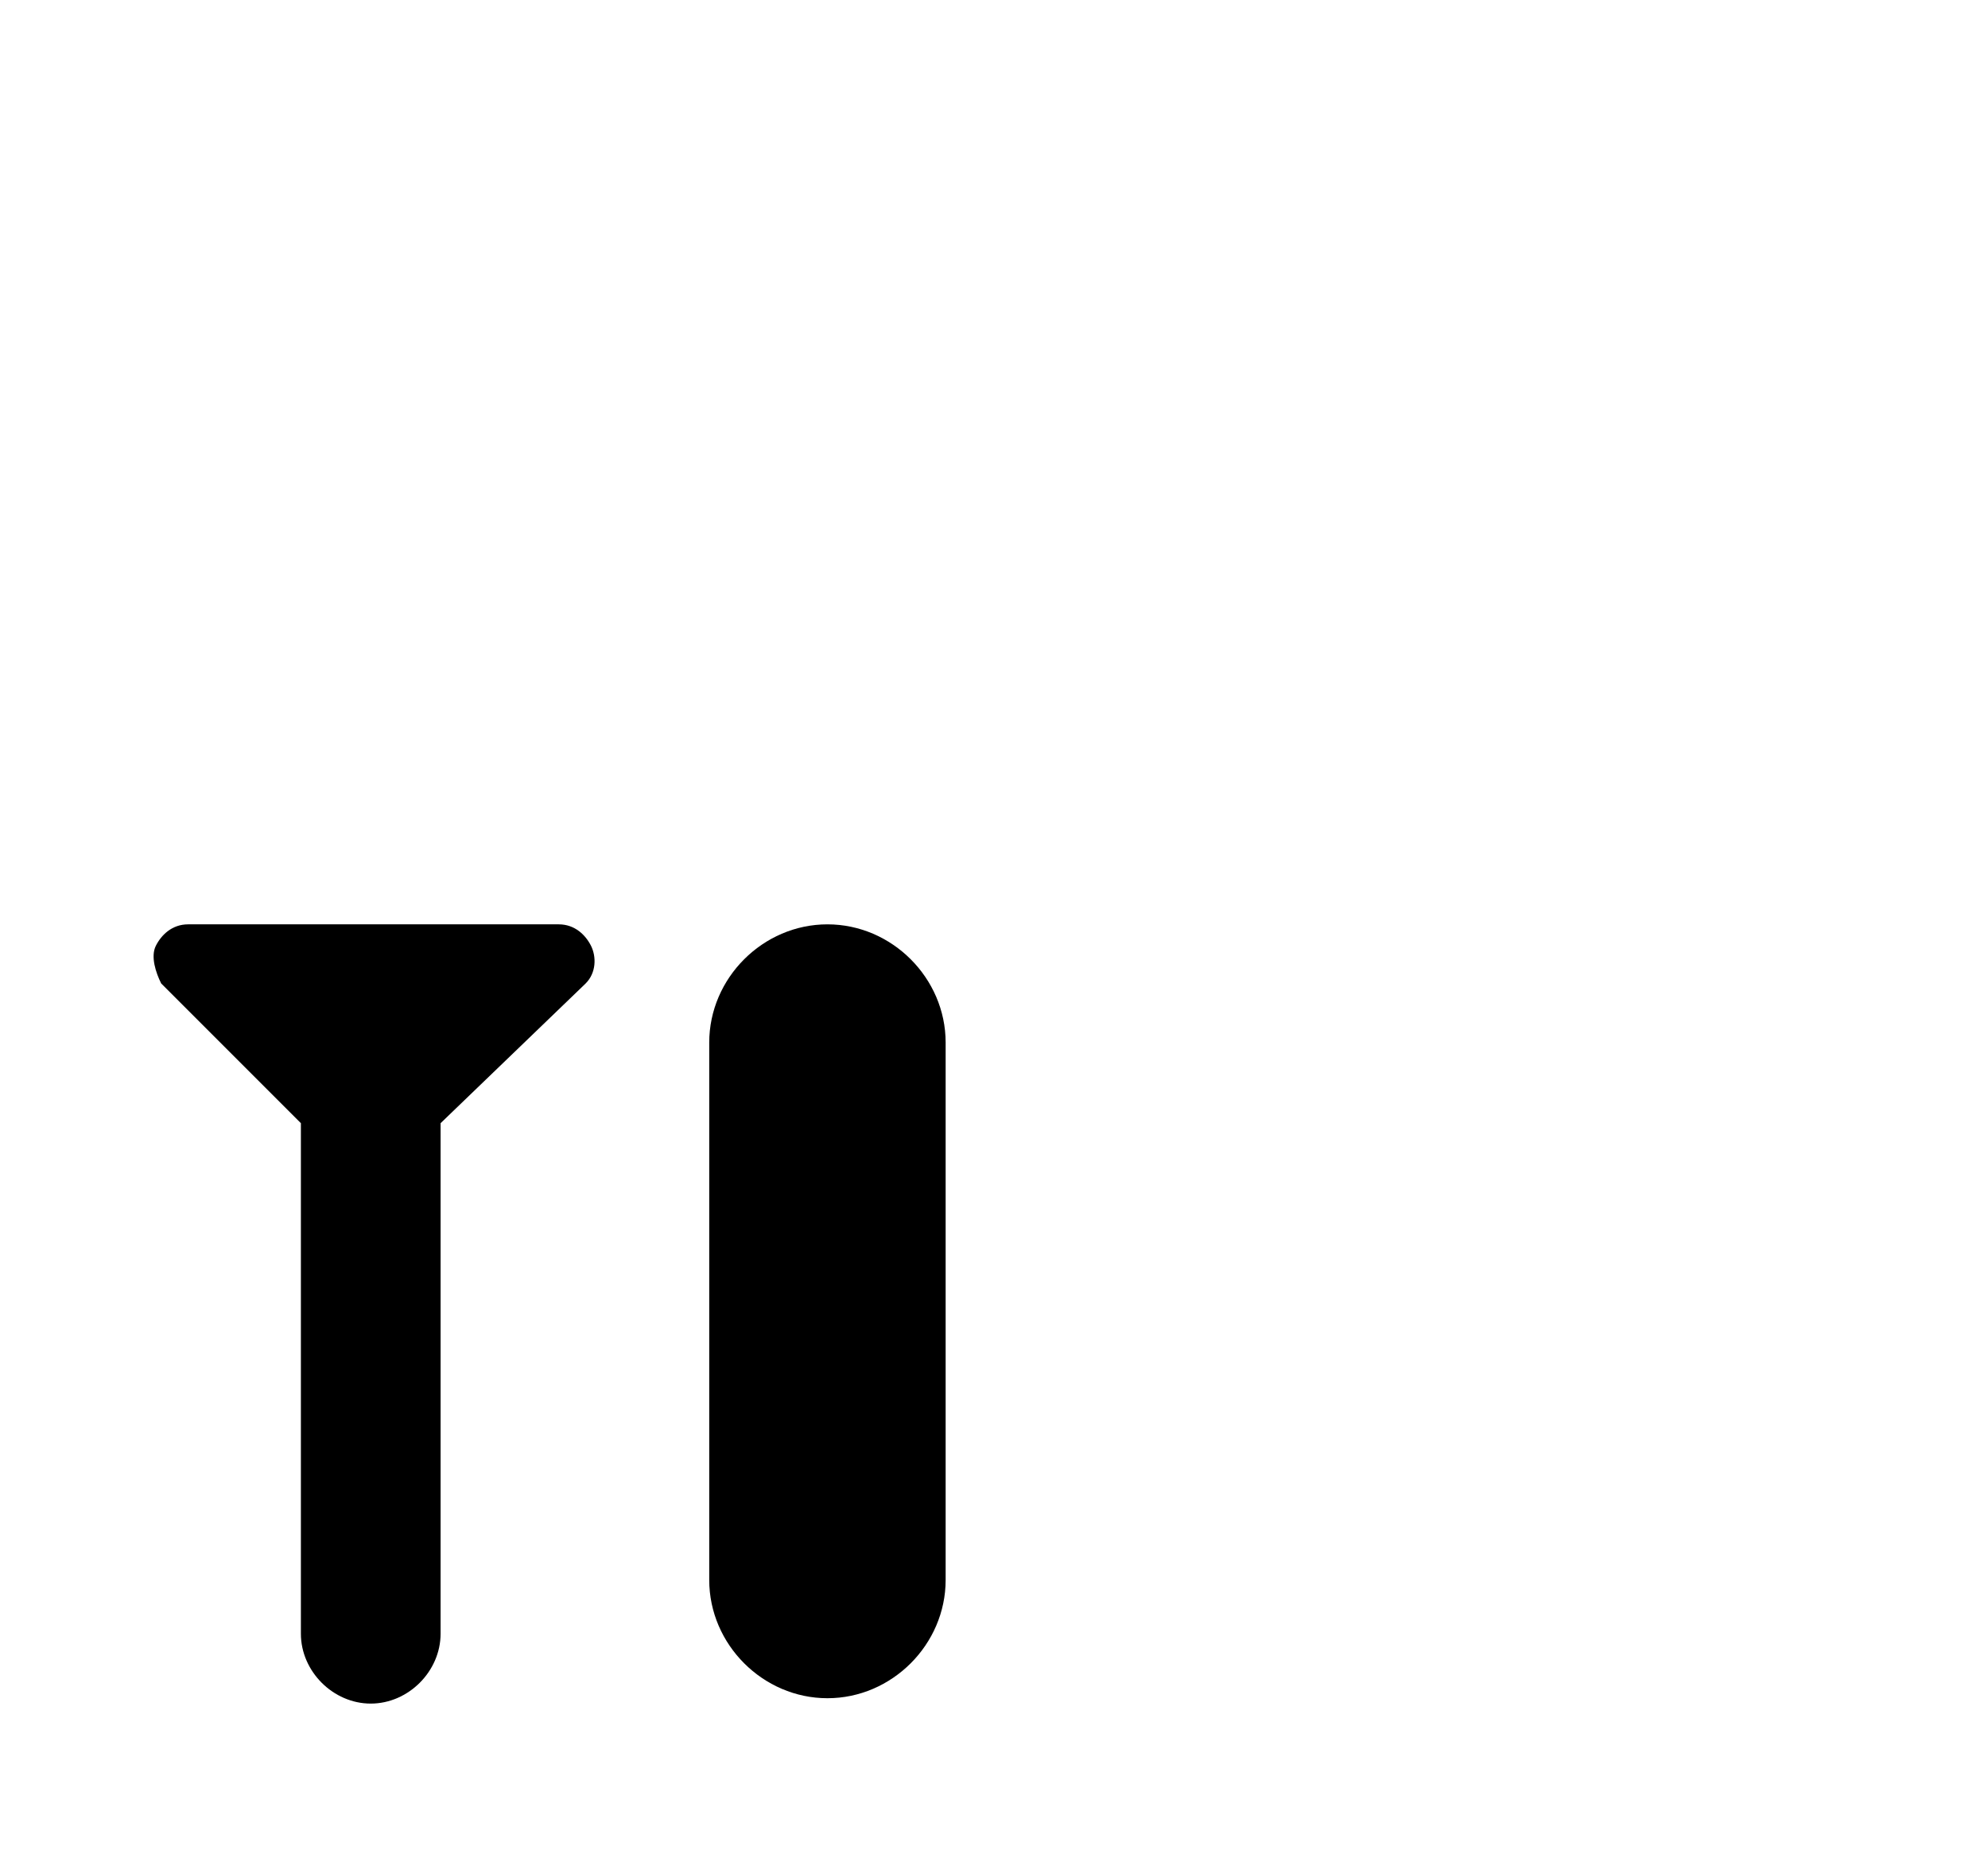 <?xml version="1.0" encoding="utf-8"?>
<!-- Generator: Adobe Illustrator 19.1.0, SVG Export Plug-In . SVG Version: 6.00 Build 0)  -->
<svg version="1.1" xmlns="http://www.w3.org/2000/svg" xmlns:xlink="http://www.w3.org/1999/xlink" x="0px" y="0px"
	 viewBox="0 0 37 34.5" style="enable-background:new 0 0 37 34.5;" xml:space="preserve">
<style type="text/css">
	.st1{fill:#000000;}
</style>
<g id="Capa_2">
</g>
<g id="Capa_1">
	<path class="st1" d="M15.4,17.2c-1.2,0-2.2,1-2.2,2.2v10c0,1.2,1,2.2,2.2,2.2c1.2,0,2.2-1,2.2-2.2v-10
		C17.6,18.2,16.6,17.2,15.4,17.2L15.4,17.2z M15.4,17.2"/>
	<g>
		<path class="st1" d="M10.9,18.3c0.2-0.2,0.2-0.5,0.1-0.7c-0.1-0.2-0.3-0.4-0.6-0.4H3.5c-0.3,0-0.5,0.2-0.6,0.4
			c-0.1,0.2,0,0.5,0.1,0.7l2.6,2.6v9.5c0,0.7,0.6,1.3,1.3,1.3c0.7,0,1.3-0.6,1.3-1.3v-9.5L10.9,18.3z M10.9,18.3"/>
	</g>
</g>
</svg>
